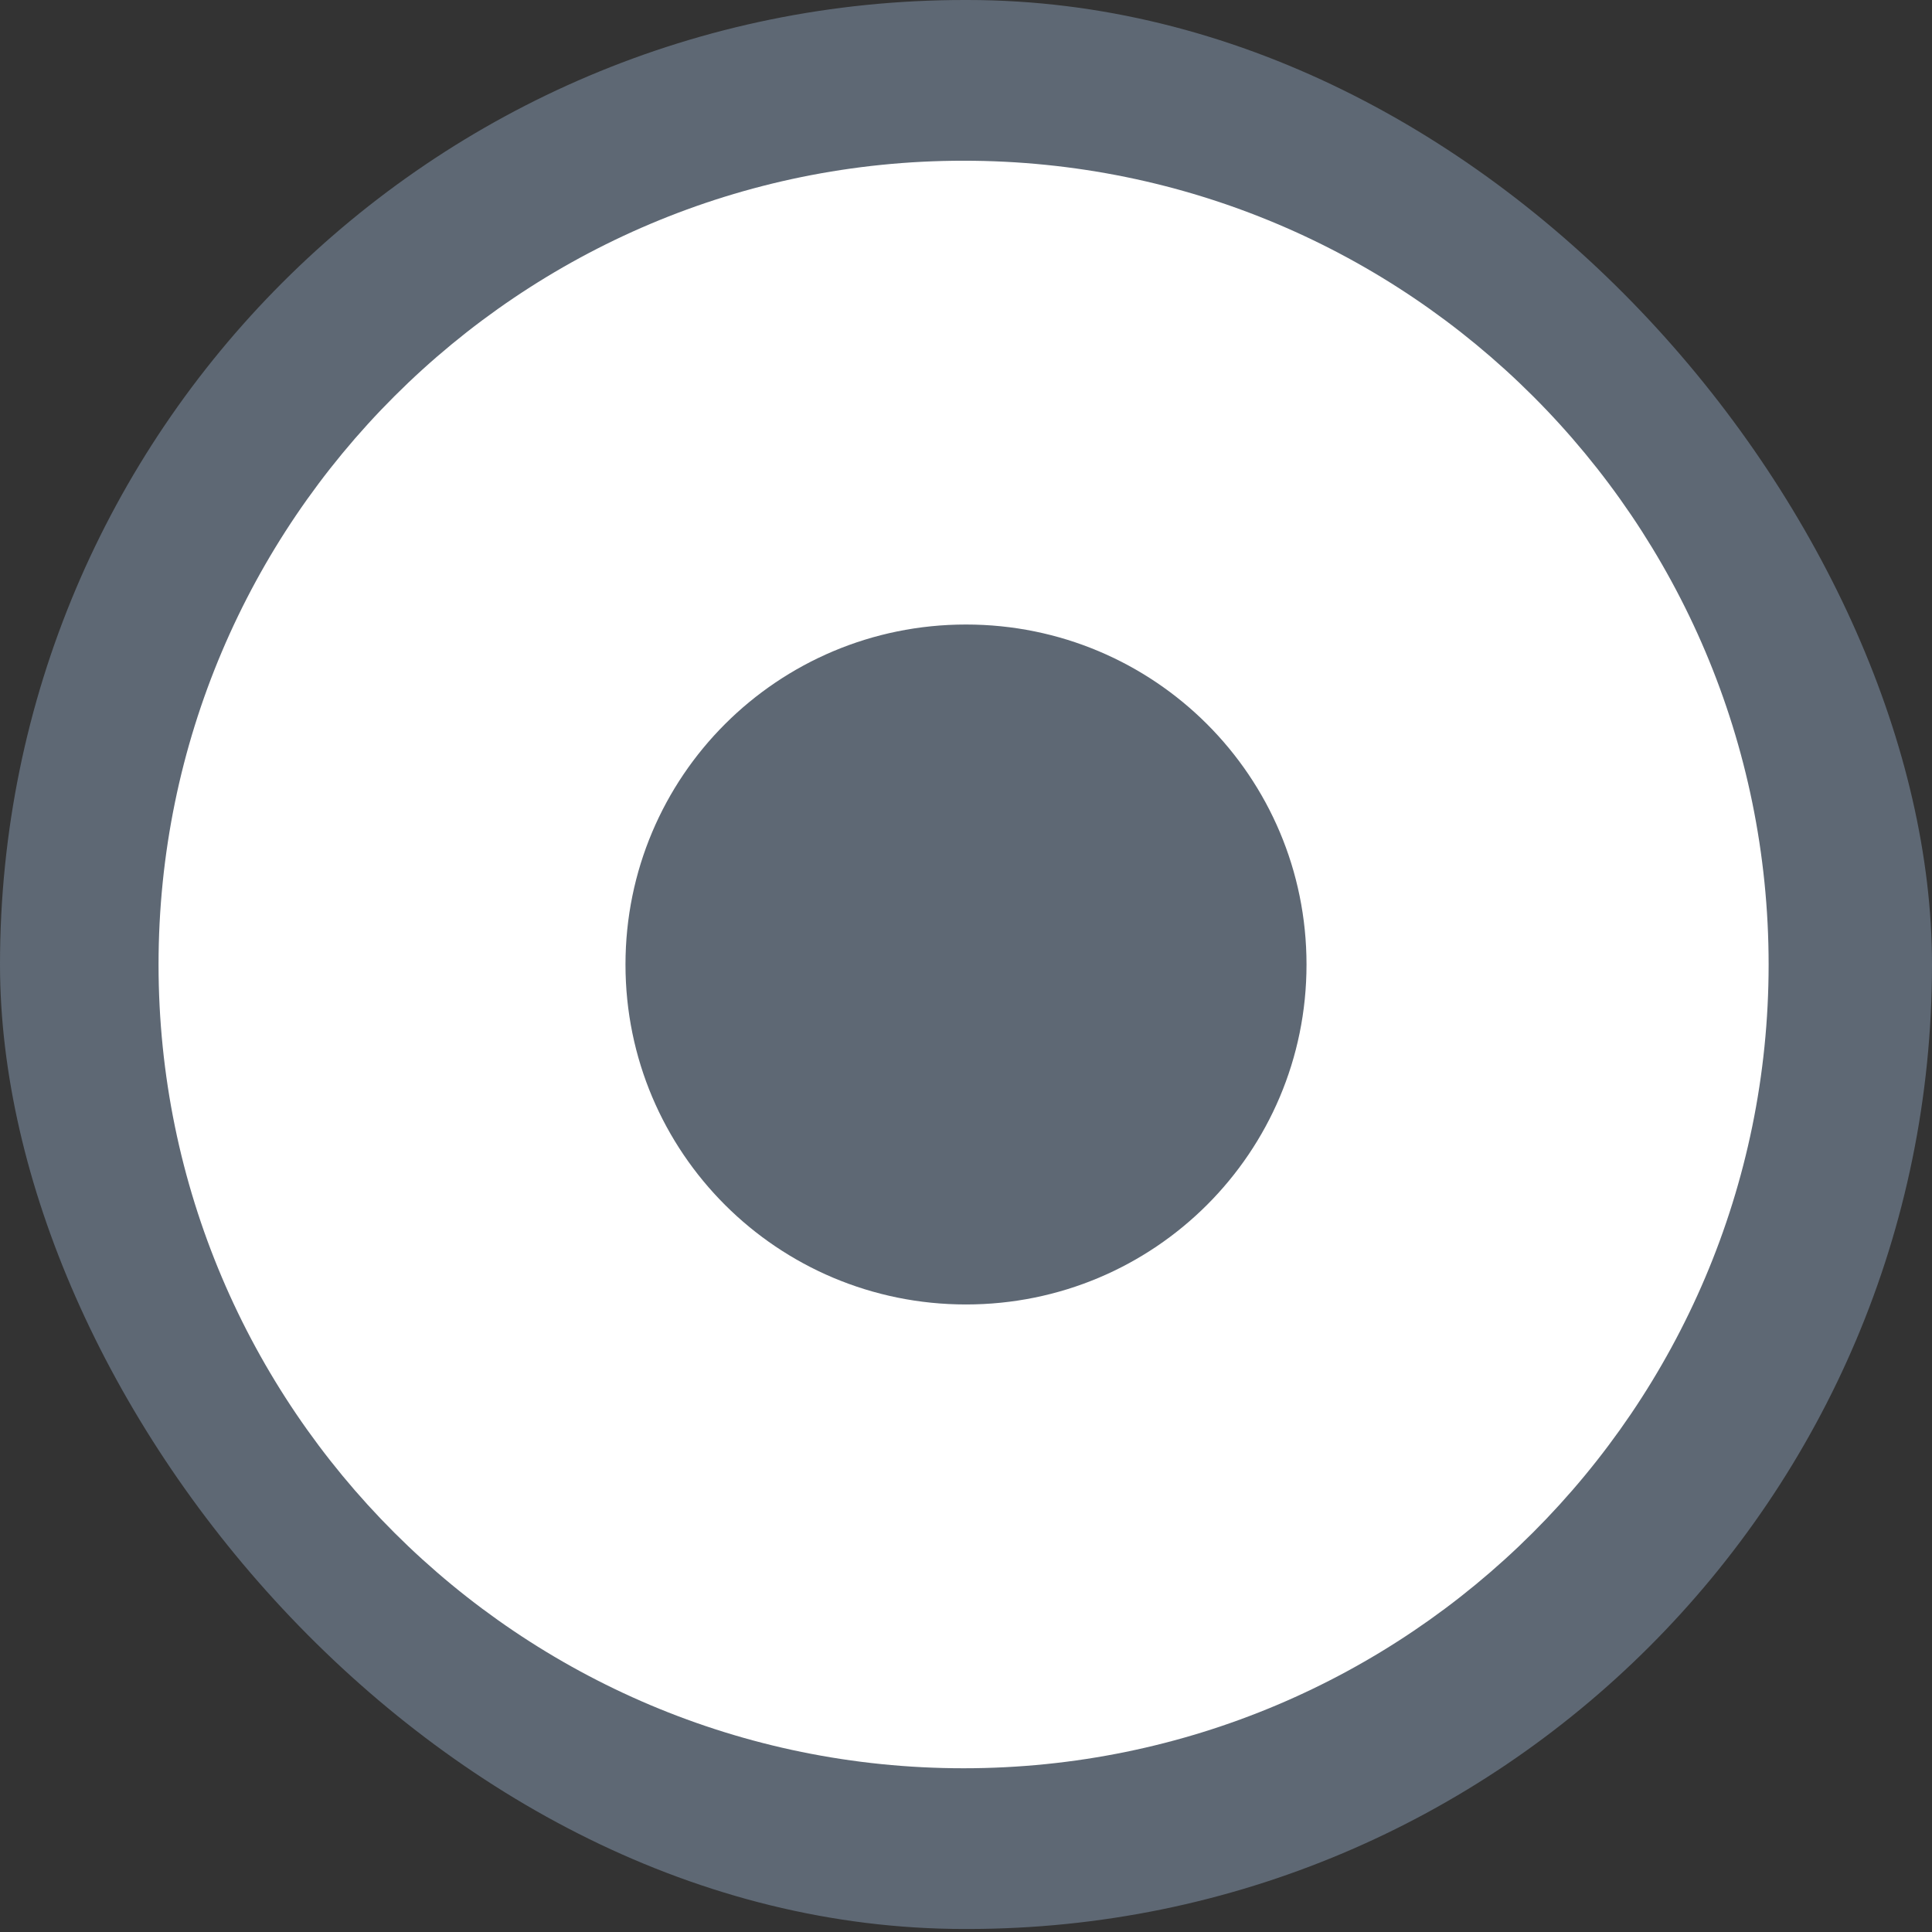 <svg width="16" height="16" viewBox="0 0 16 16" fill="none" xmlns="http://www.w3.org/2000/svg">
<rect x="0" y="0" width="16" height="16" fill="#333333" stroke="none"/>
<g clip-path="url(#clip0_439_16896)">
<rect width="16" height="15.975" rx="7.988" fill="#5E6874"/>
<path d="M7.98 1.331C4.3 1.331 1.313 4.313 1.313 7.988C1.313 11.662 4.3 14.644 7.98 14.644C11.66 14.644 14.647 11.662 14.647 7.988C14.647 4.313 11.667 1.331 7.98 1.331ZM8 10.803C6.44 10.803 5.18 9.545 5.18 7.988C5.18 6.43 6.44 5.172 8 5.172C9.56 5.172 10.82 6.43 10.82 7.988C10.82 9.545 9.56 10.803 8 10.803Z" fill="white"/>
</g>
<defs>
<clipPath id="clip0_439_16896">
<rect width="16" height="15.975" rx="7.988" fill="white"/>
</clipPath>
</defs>
</svg>
